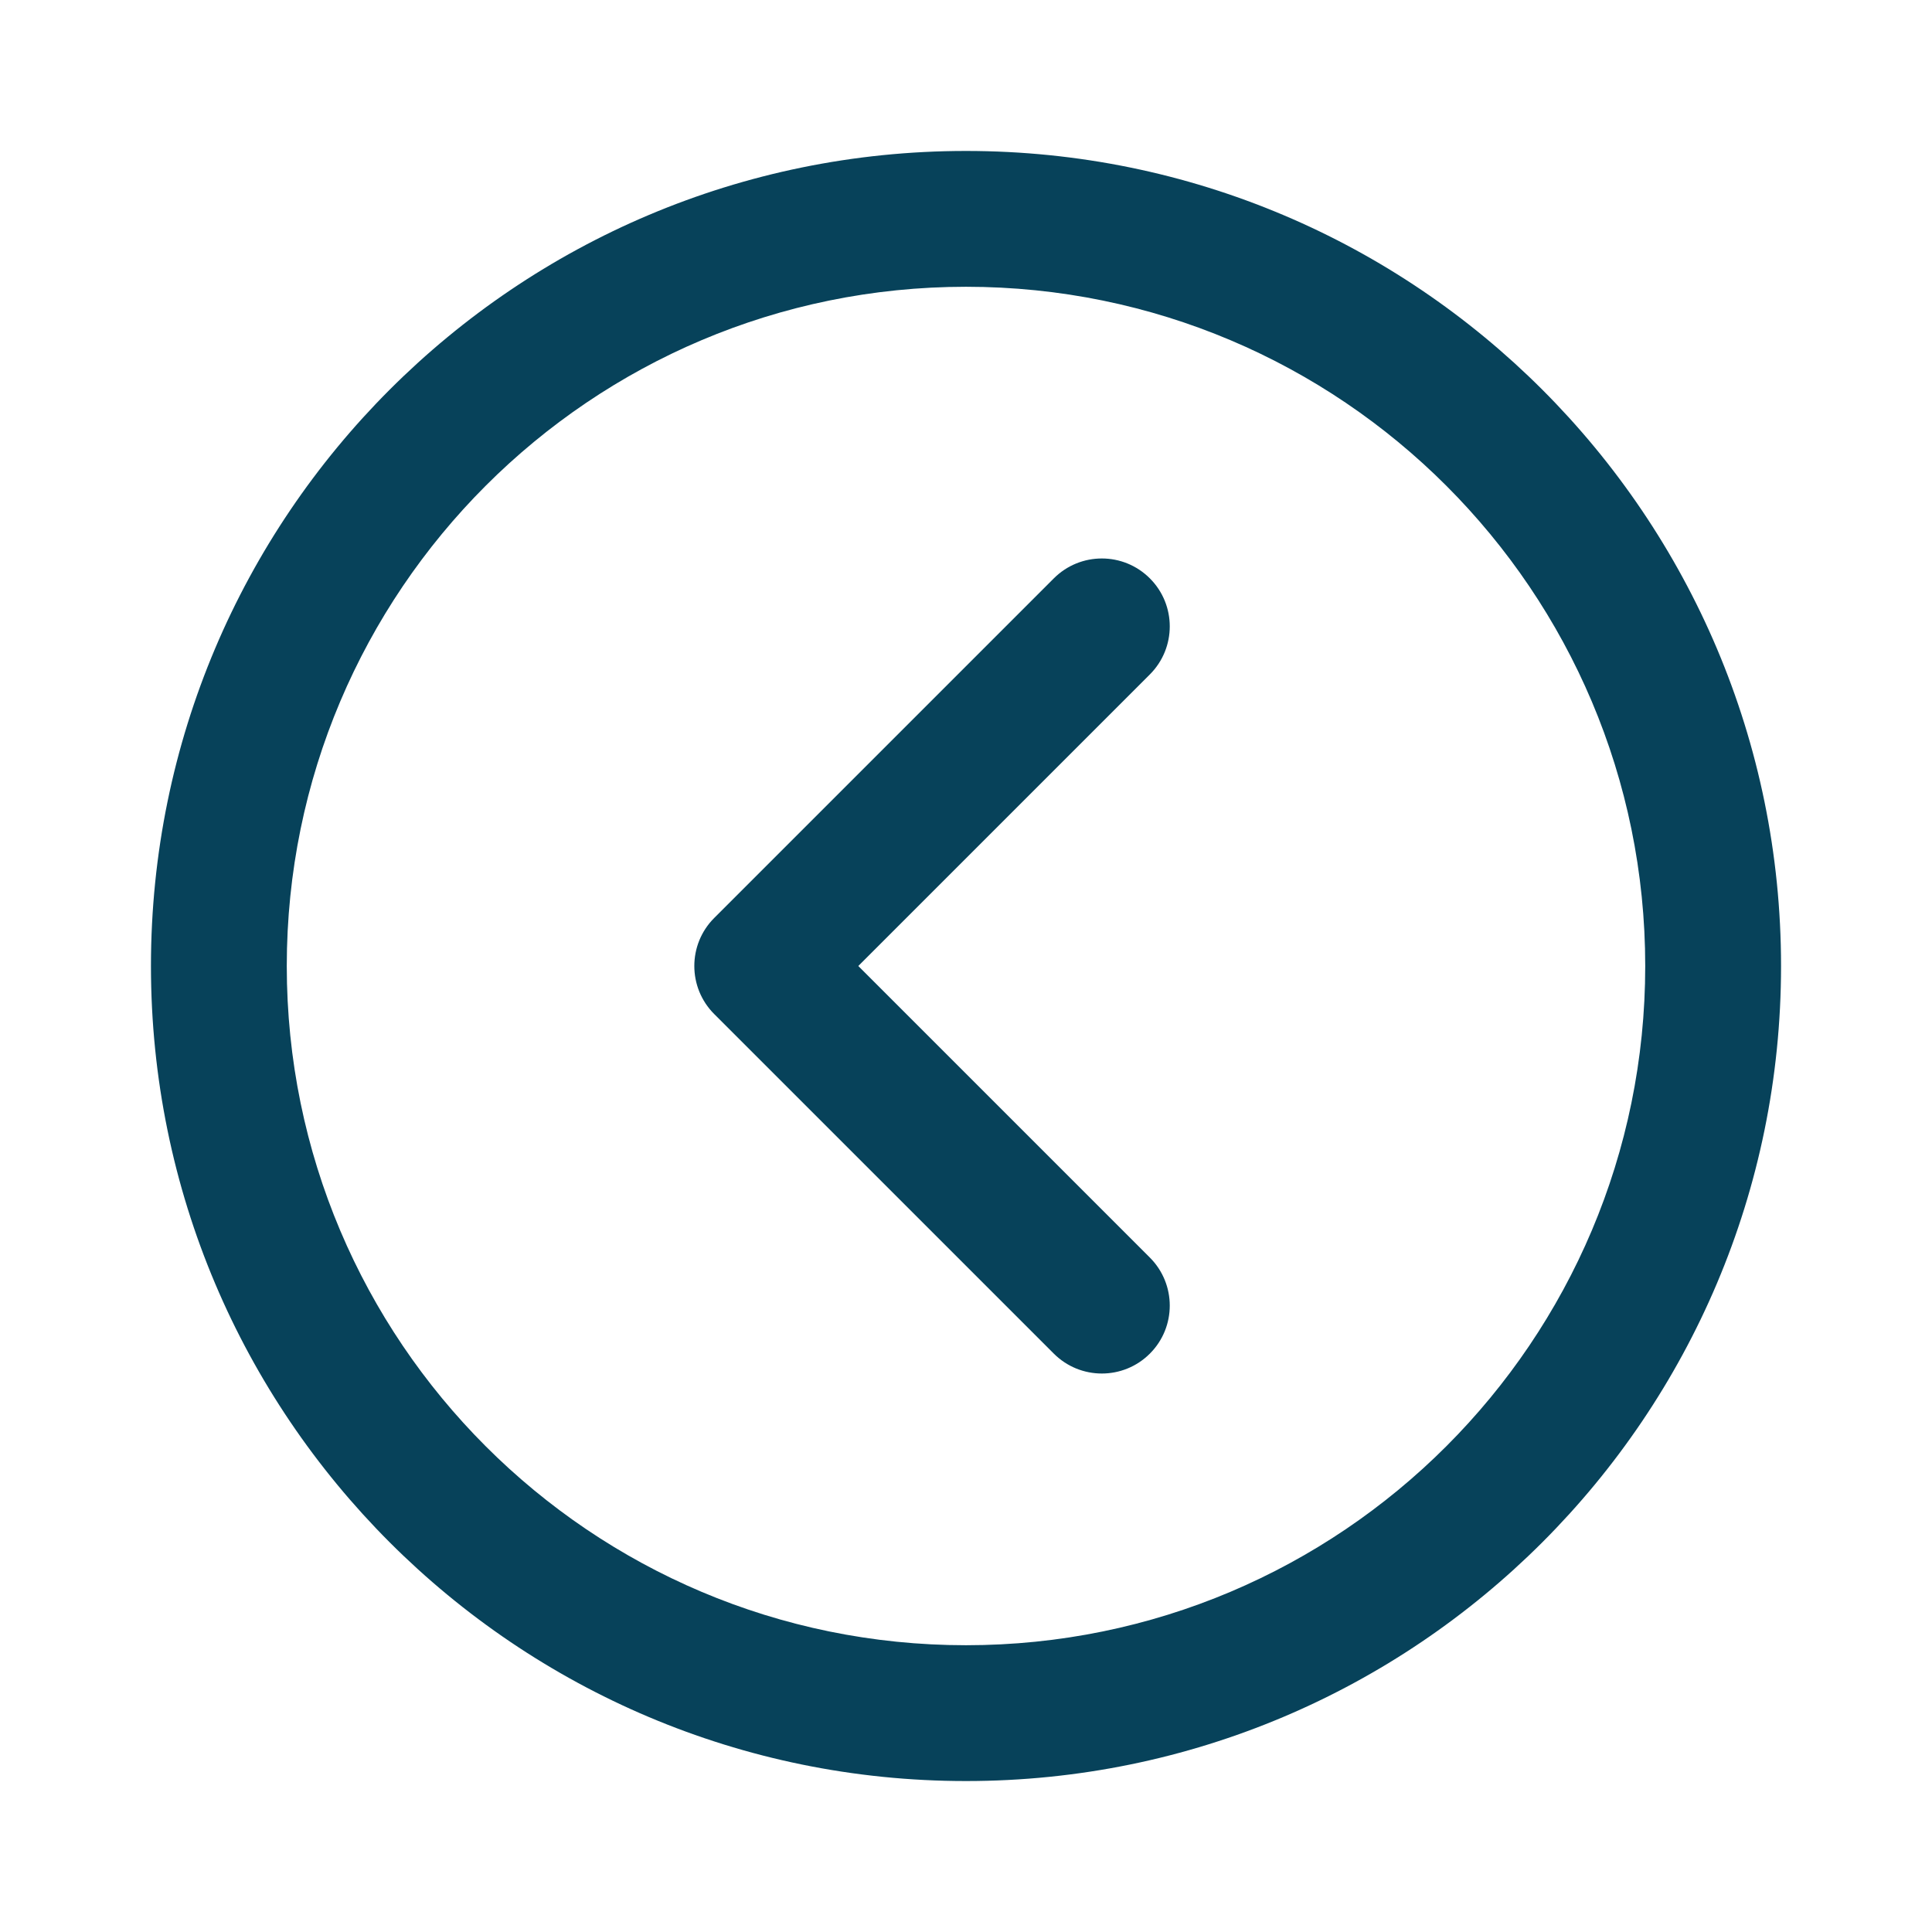 <svg width="60" height="60" viewBox="0 0 60 60" fill="none" xmlns="http://www.w3.org/2000/svg">
<path d="M30 4.688C43.979 4.688 55.312 16.021 55.312 30C55.312 43.979 43.979 55.312 30 55.312C16.021 55.312 4.688 43.979 4.688 30C4.688 16.021 16.021 4.688 30 4.688ZM30 51.094C41.65 51.094 51.094 41.65 51.094 30C51.094 18.351 41.65 8.906 30 8.906C18.351 8.906 8.906 18.351 8.906 30C8.906 41.65 18.351 51.094 30 51.094Z" fill="#07425A"/>
<path d="M32.727 17.962C33.551 17.138 34.887 17.138 35.71 17.962C36.534 18.785 36.534 20.121 35.71 20.945L26.655 30L35.71 39.055C36.534 39.879 36.534 41.215 35.71 42.038C34.887 42.862 33.551 42.862 32.727 42.038L22.18 31.492C21.357 30.668 21.357 29.332 22.18 28.509L32.727 17.962Z" fill="#07425A"/>
</svg>
